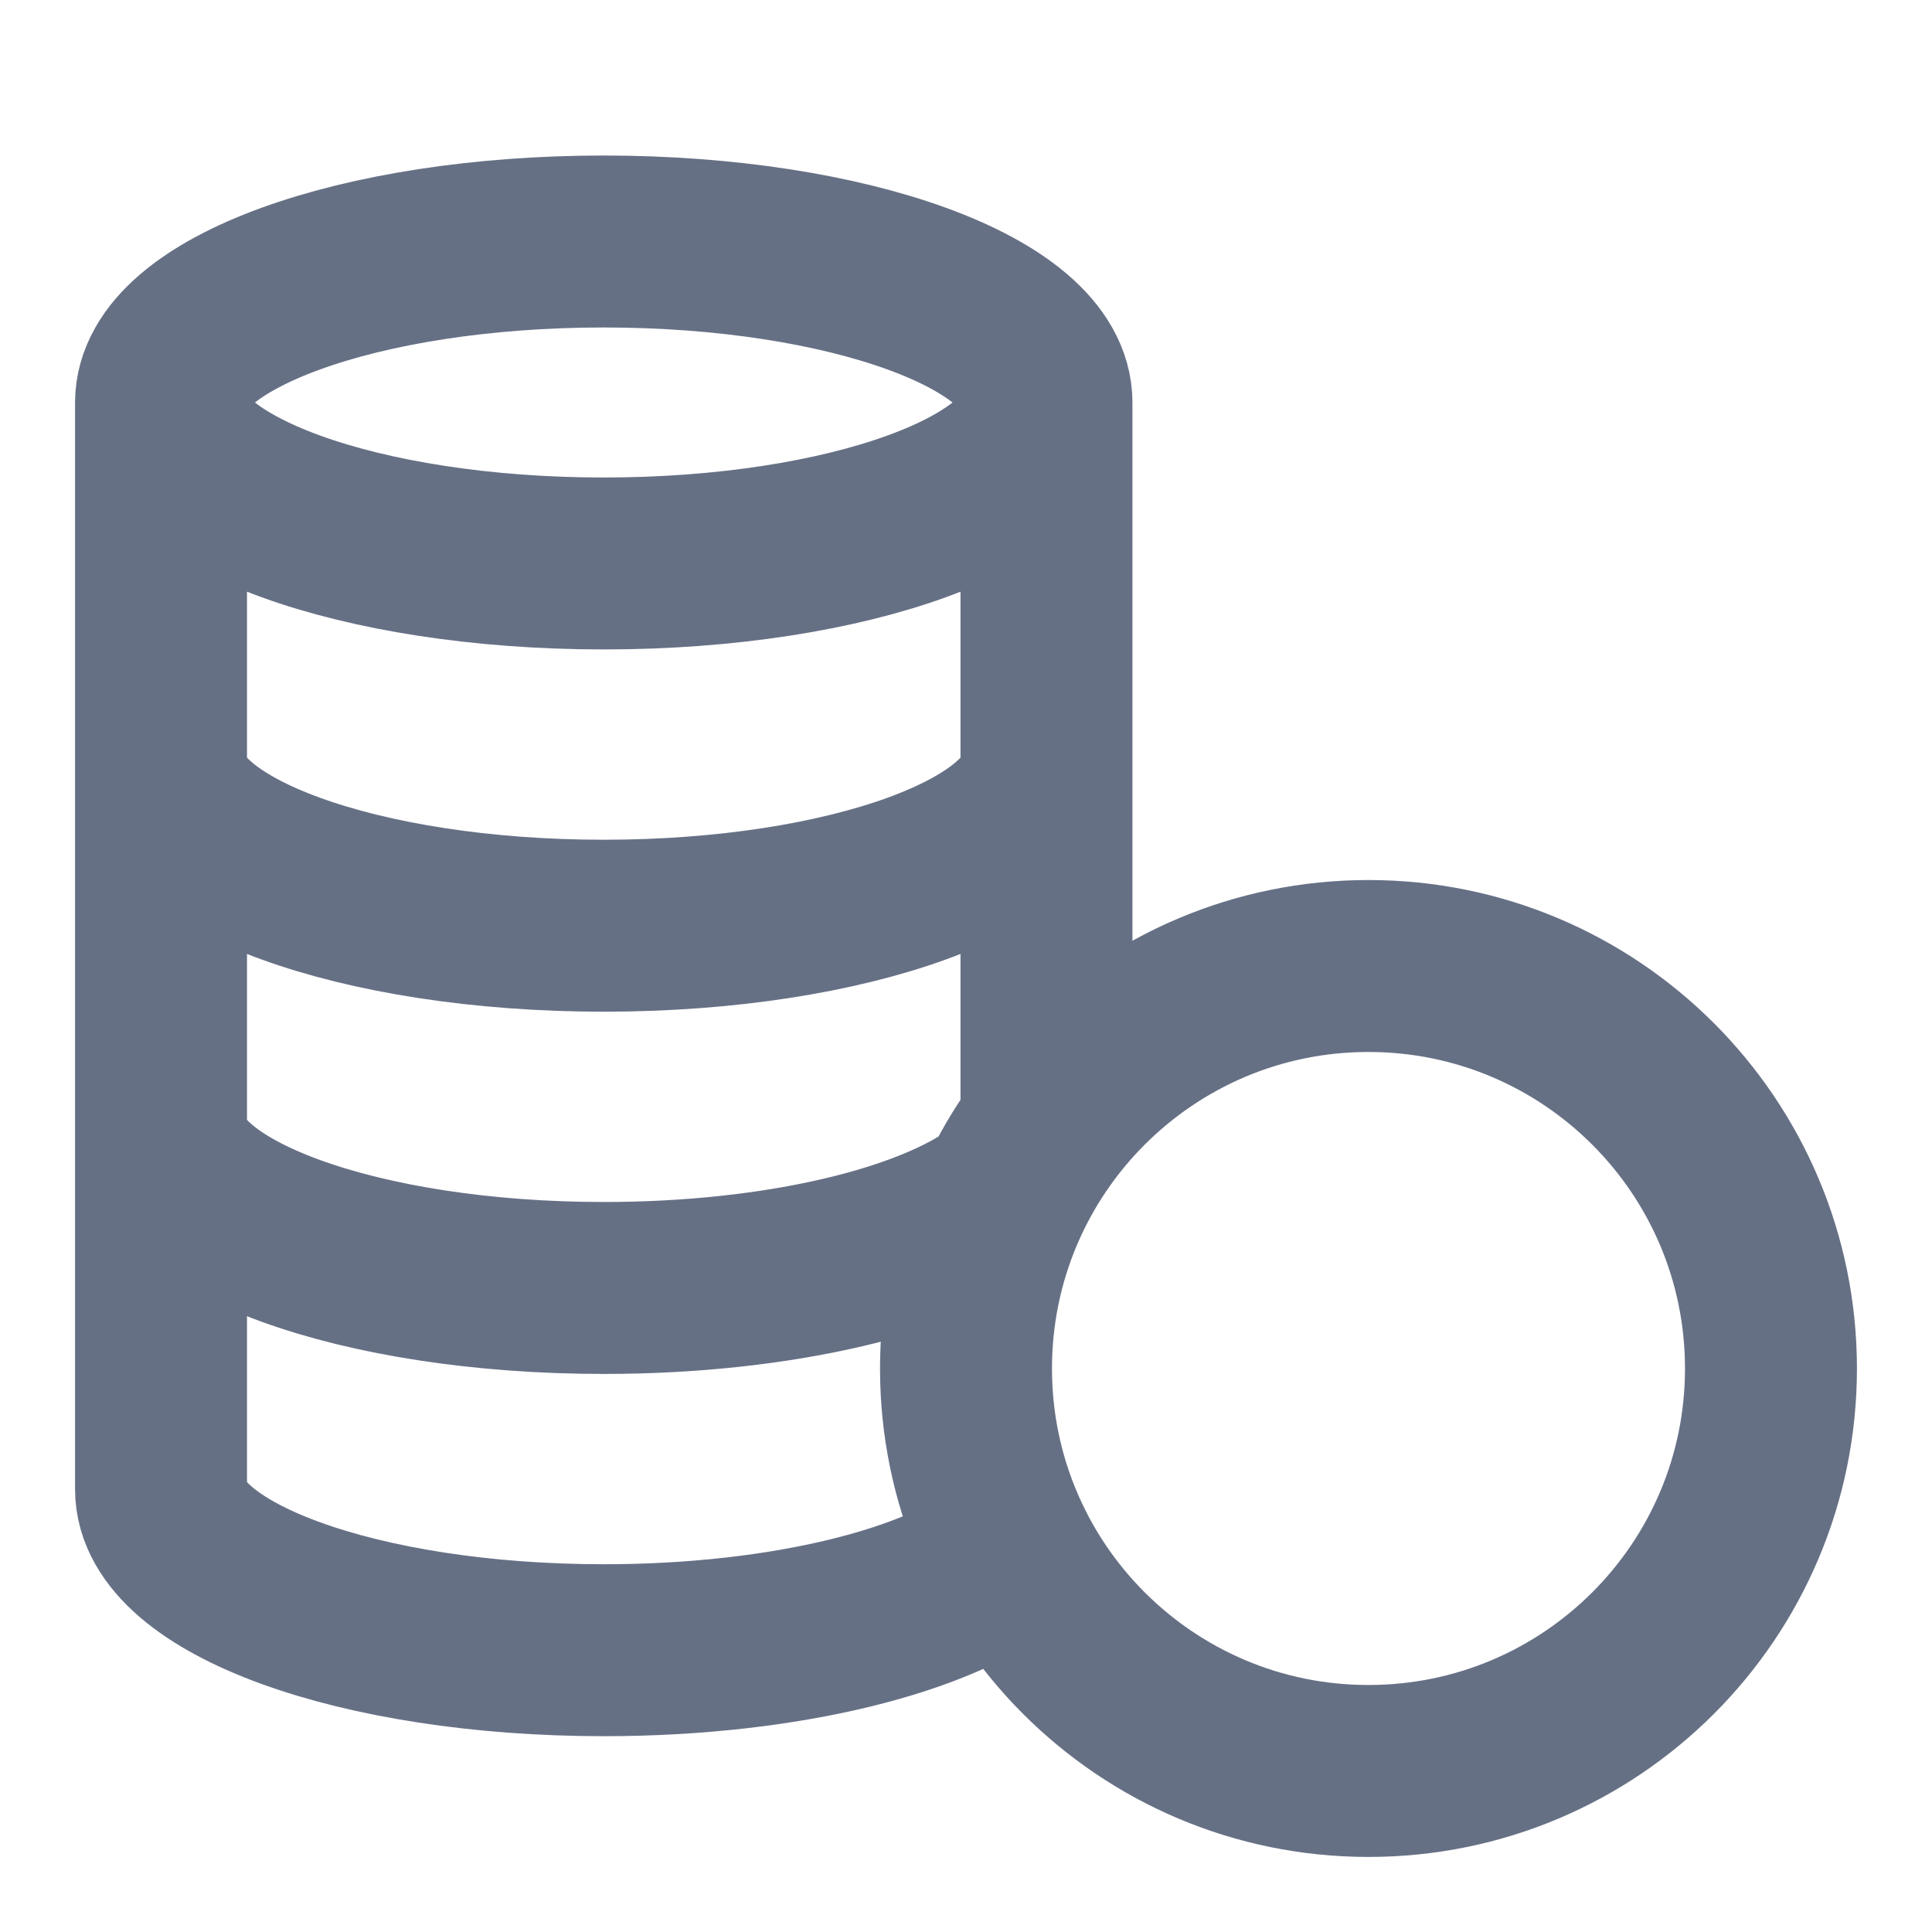 <svg width="20" height="20" viewBox="0 0 20 20" fill="none" xmlns="http://www.w3.org/2000/svg">
<g id="coins-stacked-01">
<path id="Icon" d="M10 14.167C10 16.468 11.865 18.333 14.166 18.333C16.468 18.333 18.333 16.468 18.333 14.167C18.333 11.866 16.468 10 14.166 10C11.865 10 10 11.866 10 14.167ZM10 14.167C10 13.229 10.31 12.363 10.833 11.666V4.167M10 14.167C10 14.854 10.166 15.503 10.462 16.075C9.76 16.668 8.138 17.083 6.25 17.083C3.719 17.083 1.667 16.337 1.667 15.417V4.167M10.833 4.167C10.833 5.087 8.781 5.833 6.25 5.833C3.719 5.833 1.667 5.087 1.667 4.167M10.833 4.167C10.833 3.246 8.781 2.5 6.25 2.5C3.719 2.5 1.667 3.246 1.667 4.167M1.667 11.667C1.667 12.587 3.719 13.333 6.25 13.333C8.074 13.333 9.649 12.946 10.387 12.385M10.833 7.917C10.833 8.837 8.781 9.583 6.25 9.583C3.719 9.583 1.667 8.837 1.667 7.917" stroke="#667085" stroke-width="1.78" stroke-linecap="round" stroke-linejoin="round"/>
</g>
</svg>
